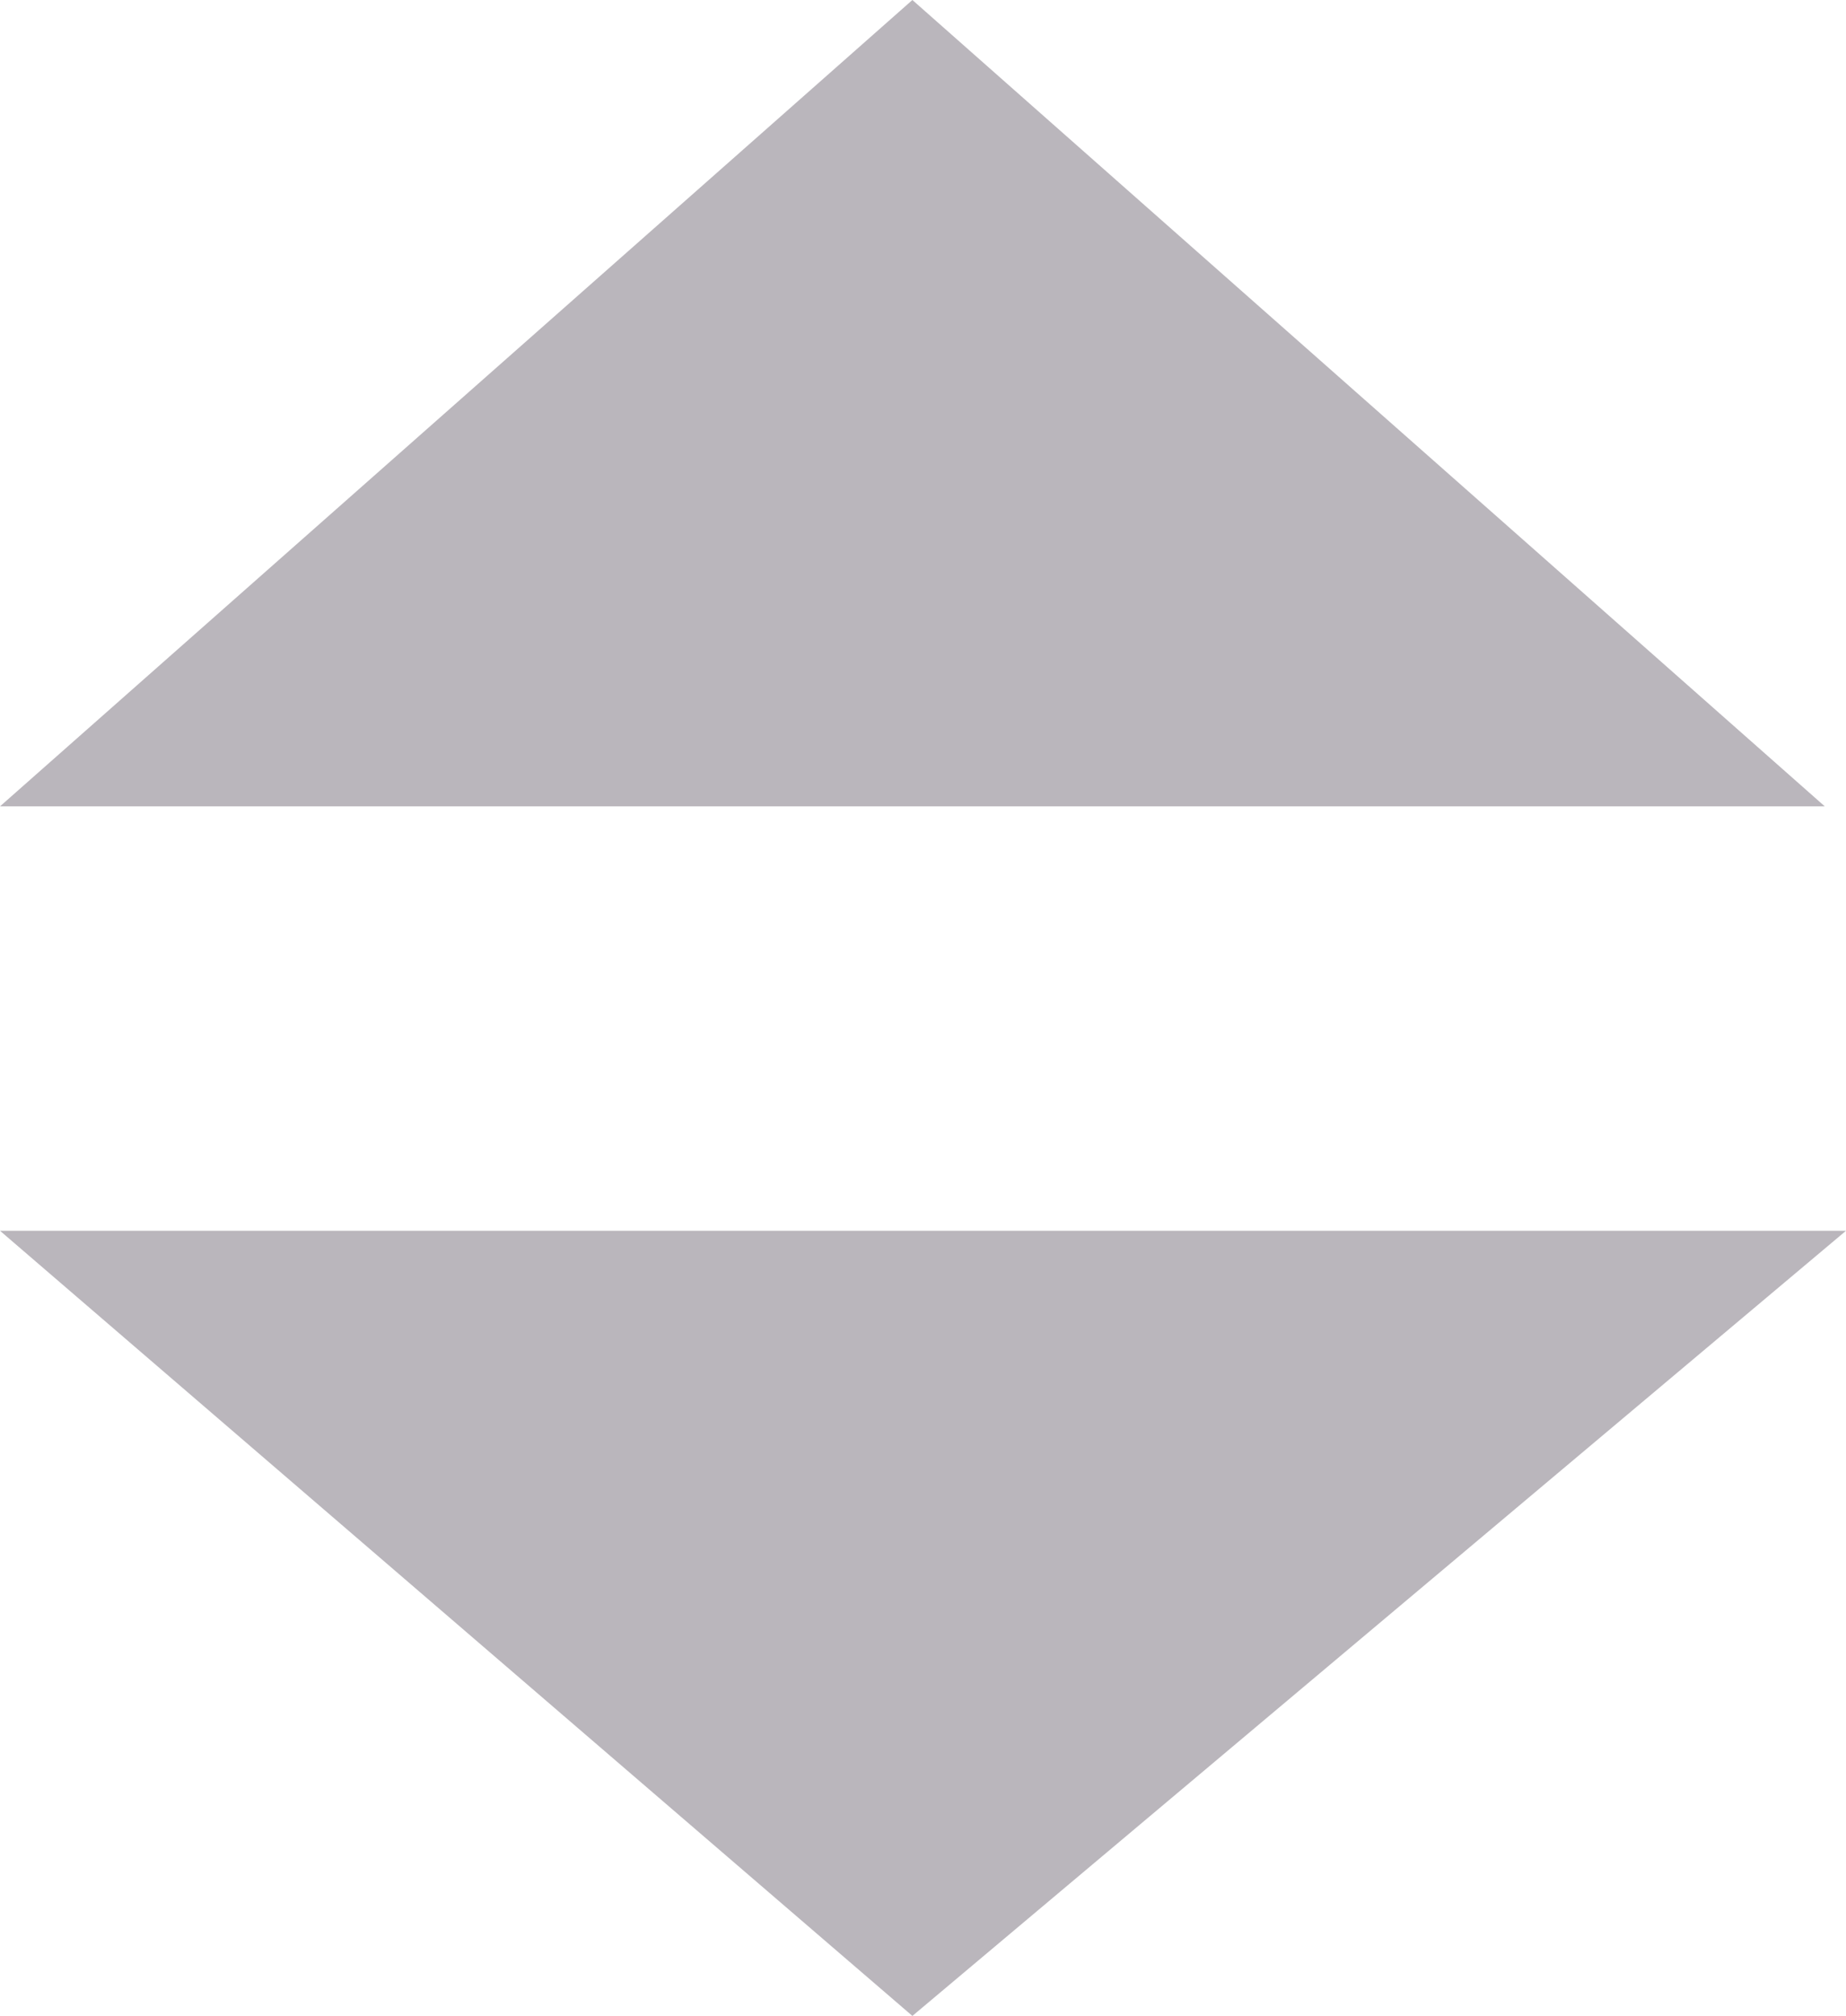 <svg version="1.1" id="Layer_1" xmlns="http://www.w3.org/2000/svg" x="0" y="0" viewBox="0 0 8.7 9.5" xml:space="preserve"><style>.st0{fill:#bab6bc}</style><path class="st0" d="M4.3 9.5L0 5.8h8.7L4.3 9.5zM4.3 0l4.3 3.8H0L4.3 0z"/></svg>